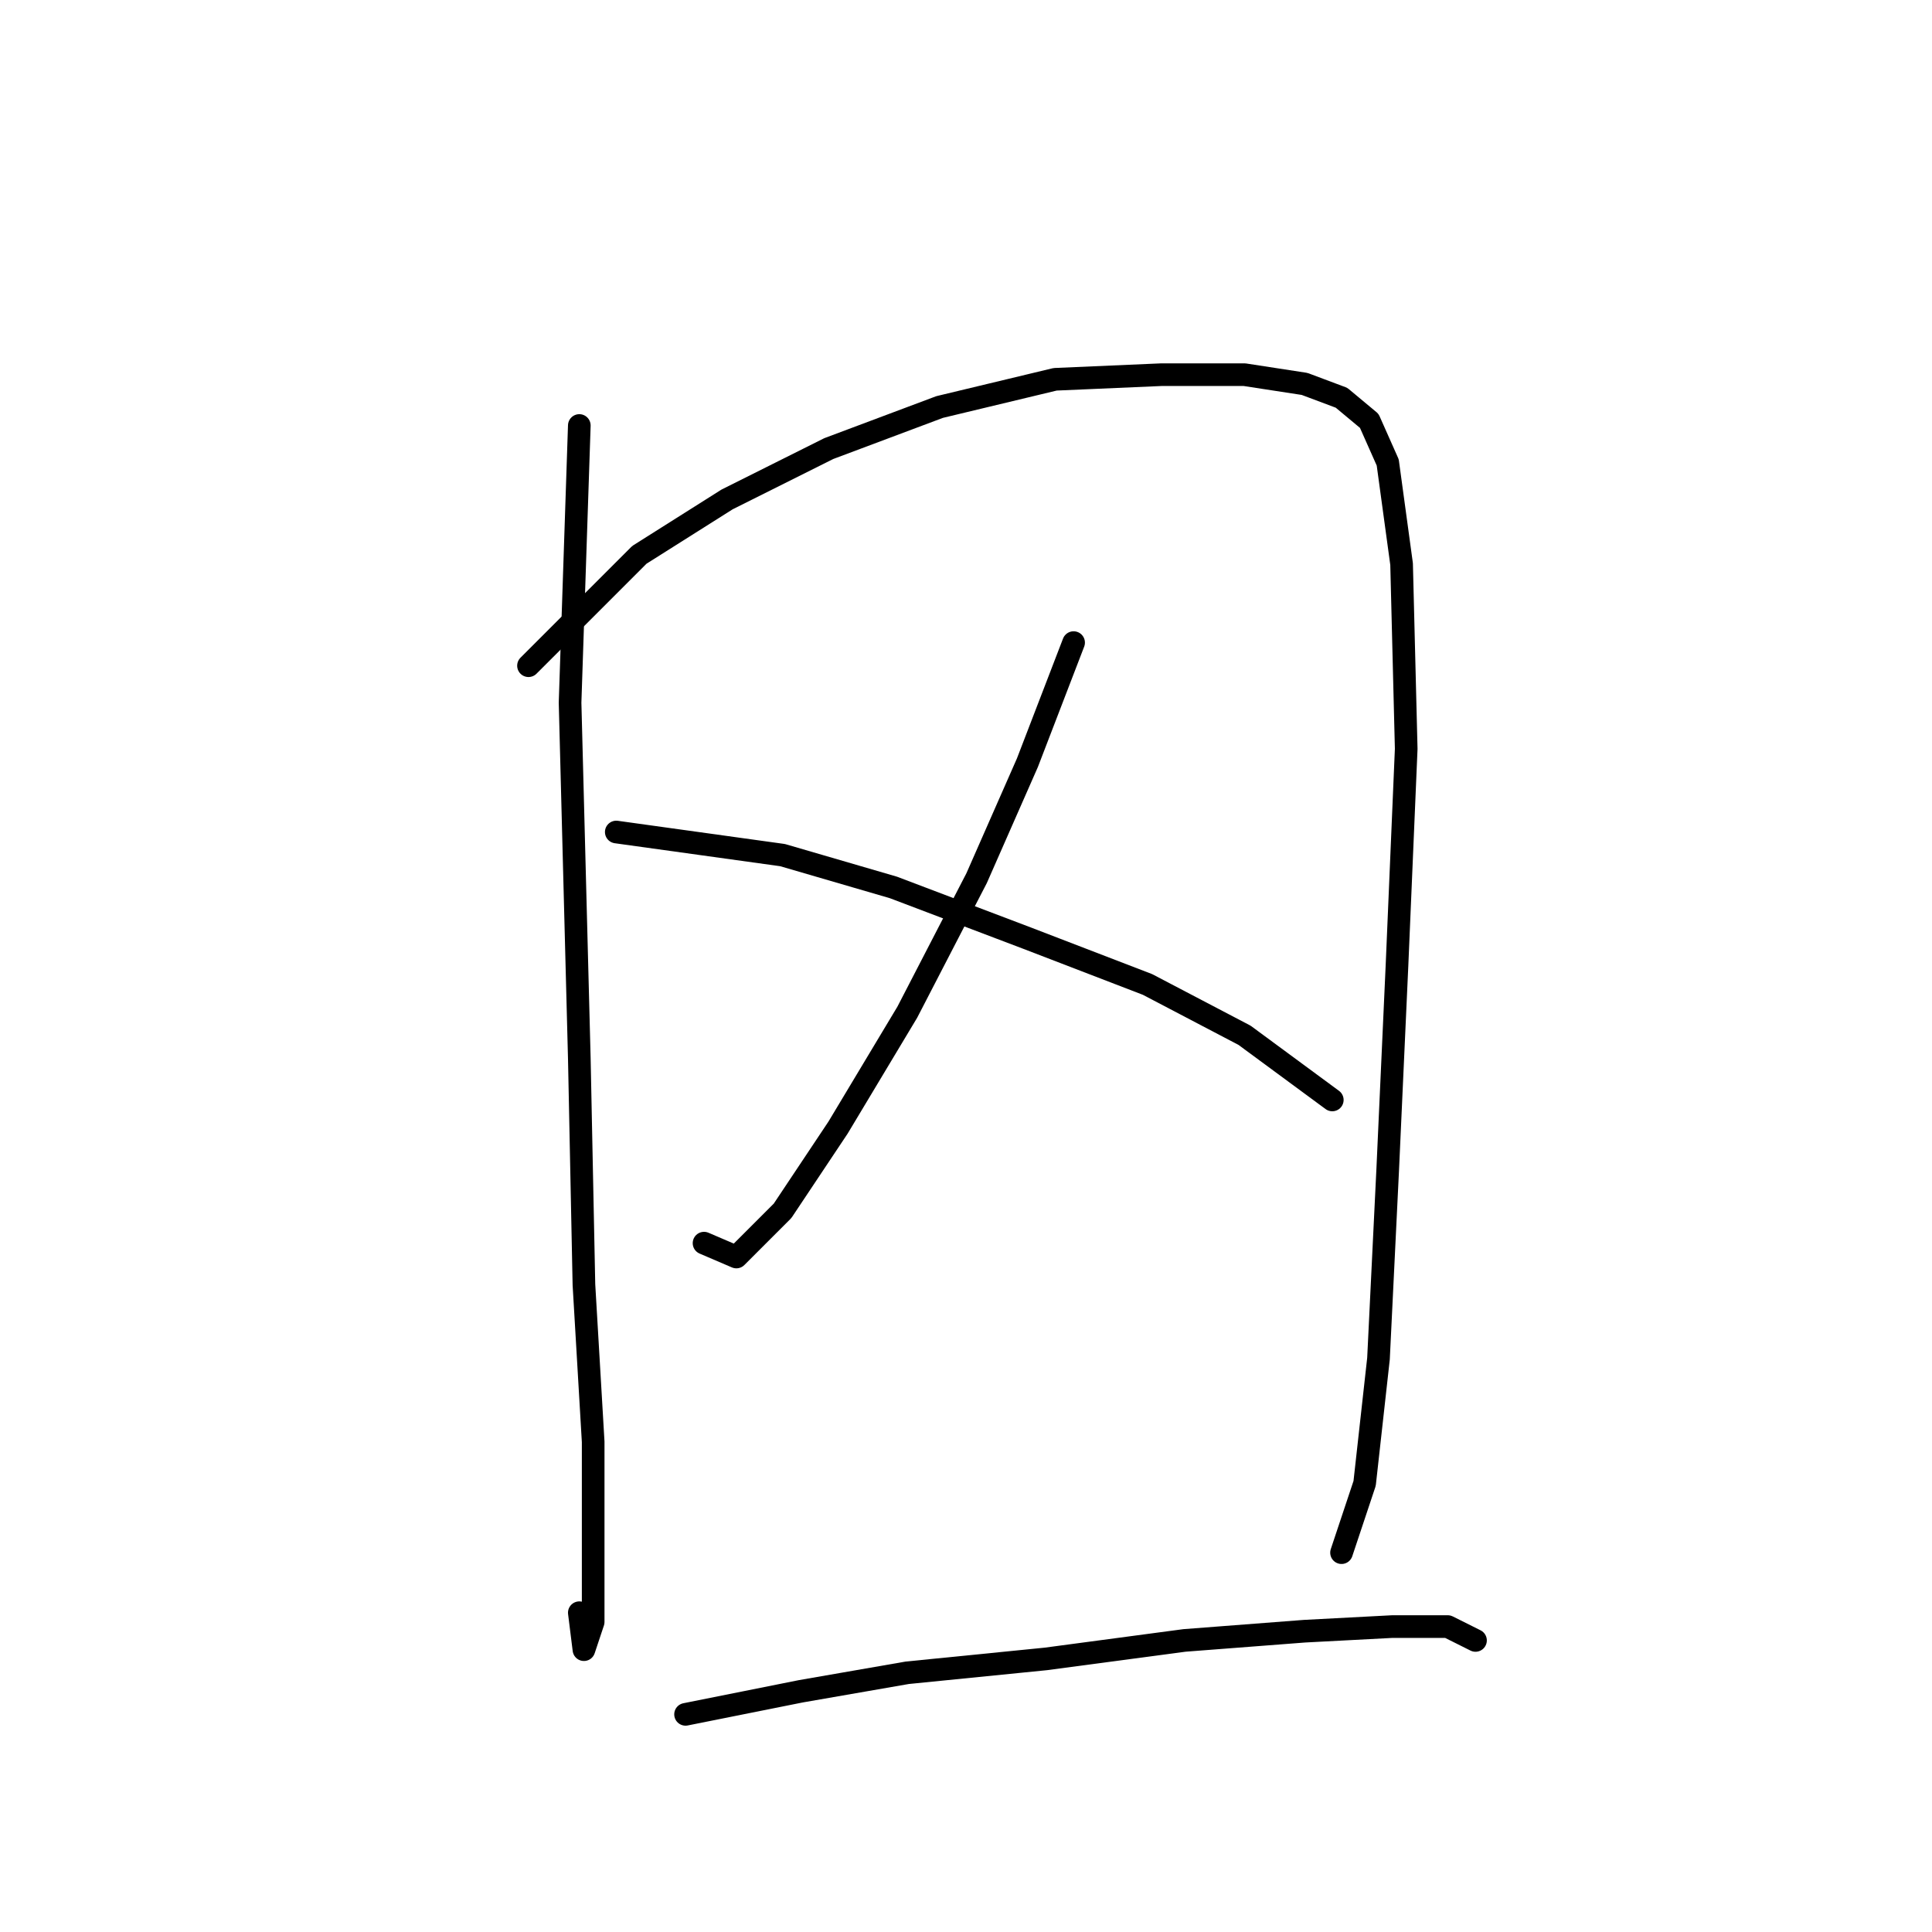 <?xml version="1.0" standalone="no"?>
    <svg width="256" height="256" xmlns="http://www.w3.org/2000/svg" version="1.1">
    <polyline stroke="black" stroke-width="3" stroke-linecap="round" fill="transparent" stroke-linejoin="round" points="76.762 56.38 75.537 93.107 76.762 140.24 77.374 170.233 78.598 191.045 78.598 206.96 78.598 214.918 77.374 218.59 76.762 213.693 76.762 213.693 " />
        <polyline stroke="black" stroke-width="3" stroke-linecap="round" fill="transparent" stroke-linejoin="round" points="70.028 88.21 84.719 73.519 96.349 66.174 109.816 59.441 124.506 53.932 139.809 50.259 153.888 49.647 164.906 49.647 172.863 50.871 177.76 52.707 181.433 55.768 183.881 61.277 185.718 74.744 186.33 99.228 185.106 127.997 183.881 154.93 182.657 180.027 180.821 196.554 177.76 205.736 177.76 205.736 " />
        <polyline stroke="black" stroke-width="3" stroke-linecap="round" fill="transparent" stroke-linejoin="round" points="142.258 85.149 136.137 101.064 129.403 116.367 120.222 134.119 111.04 149.421 103.695 160.439 97.573 166.561 93.289 164.724 93.289 164.724 " />
        <polyline stroke="black" stroke-width="3" stroke-linecap="round" fill="transparent" stroke-linejoin="round" points="81.659 110.246 103.695 113.307 118.385 117.591 136.137 124.325 152.052 130.446 164.906 137.179 176.536 145.749 176.536 145.749 " />
        <polyline stroke="black" stroke-width="3" stroke-linecap="round" fill="transparent" stroke-linejoin="round" points="90.84 227.16 106.143 224.099 120.222 221.651 138.585 219.814 156.948 217.366 172.863 216.142 184.494 215.53 191.839 215.53 195.512 217.366 195.512 217.366 " />
        </svg>